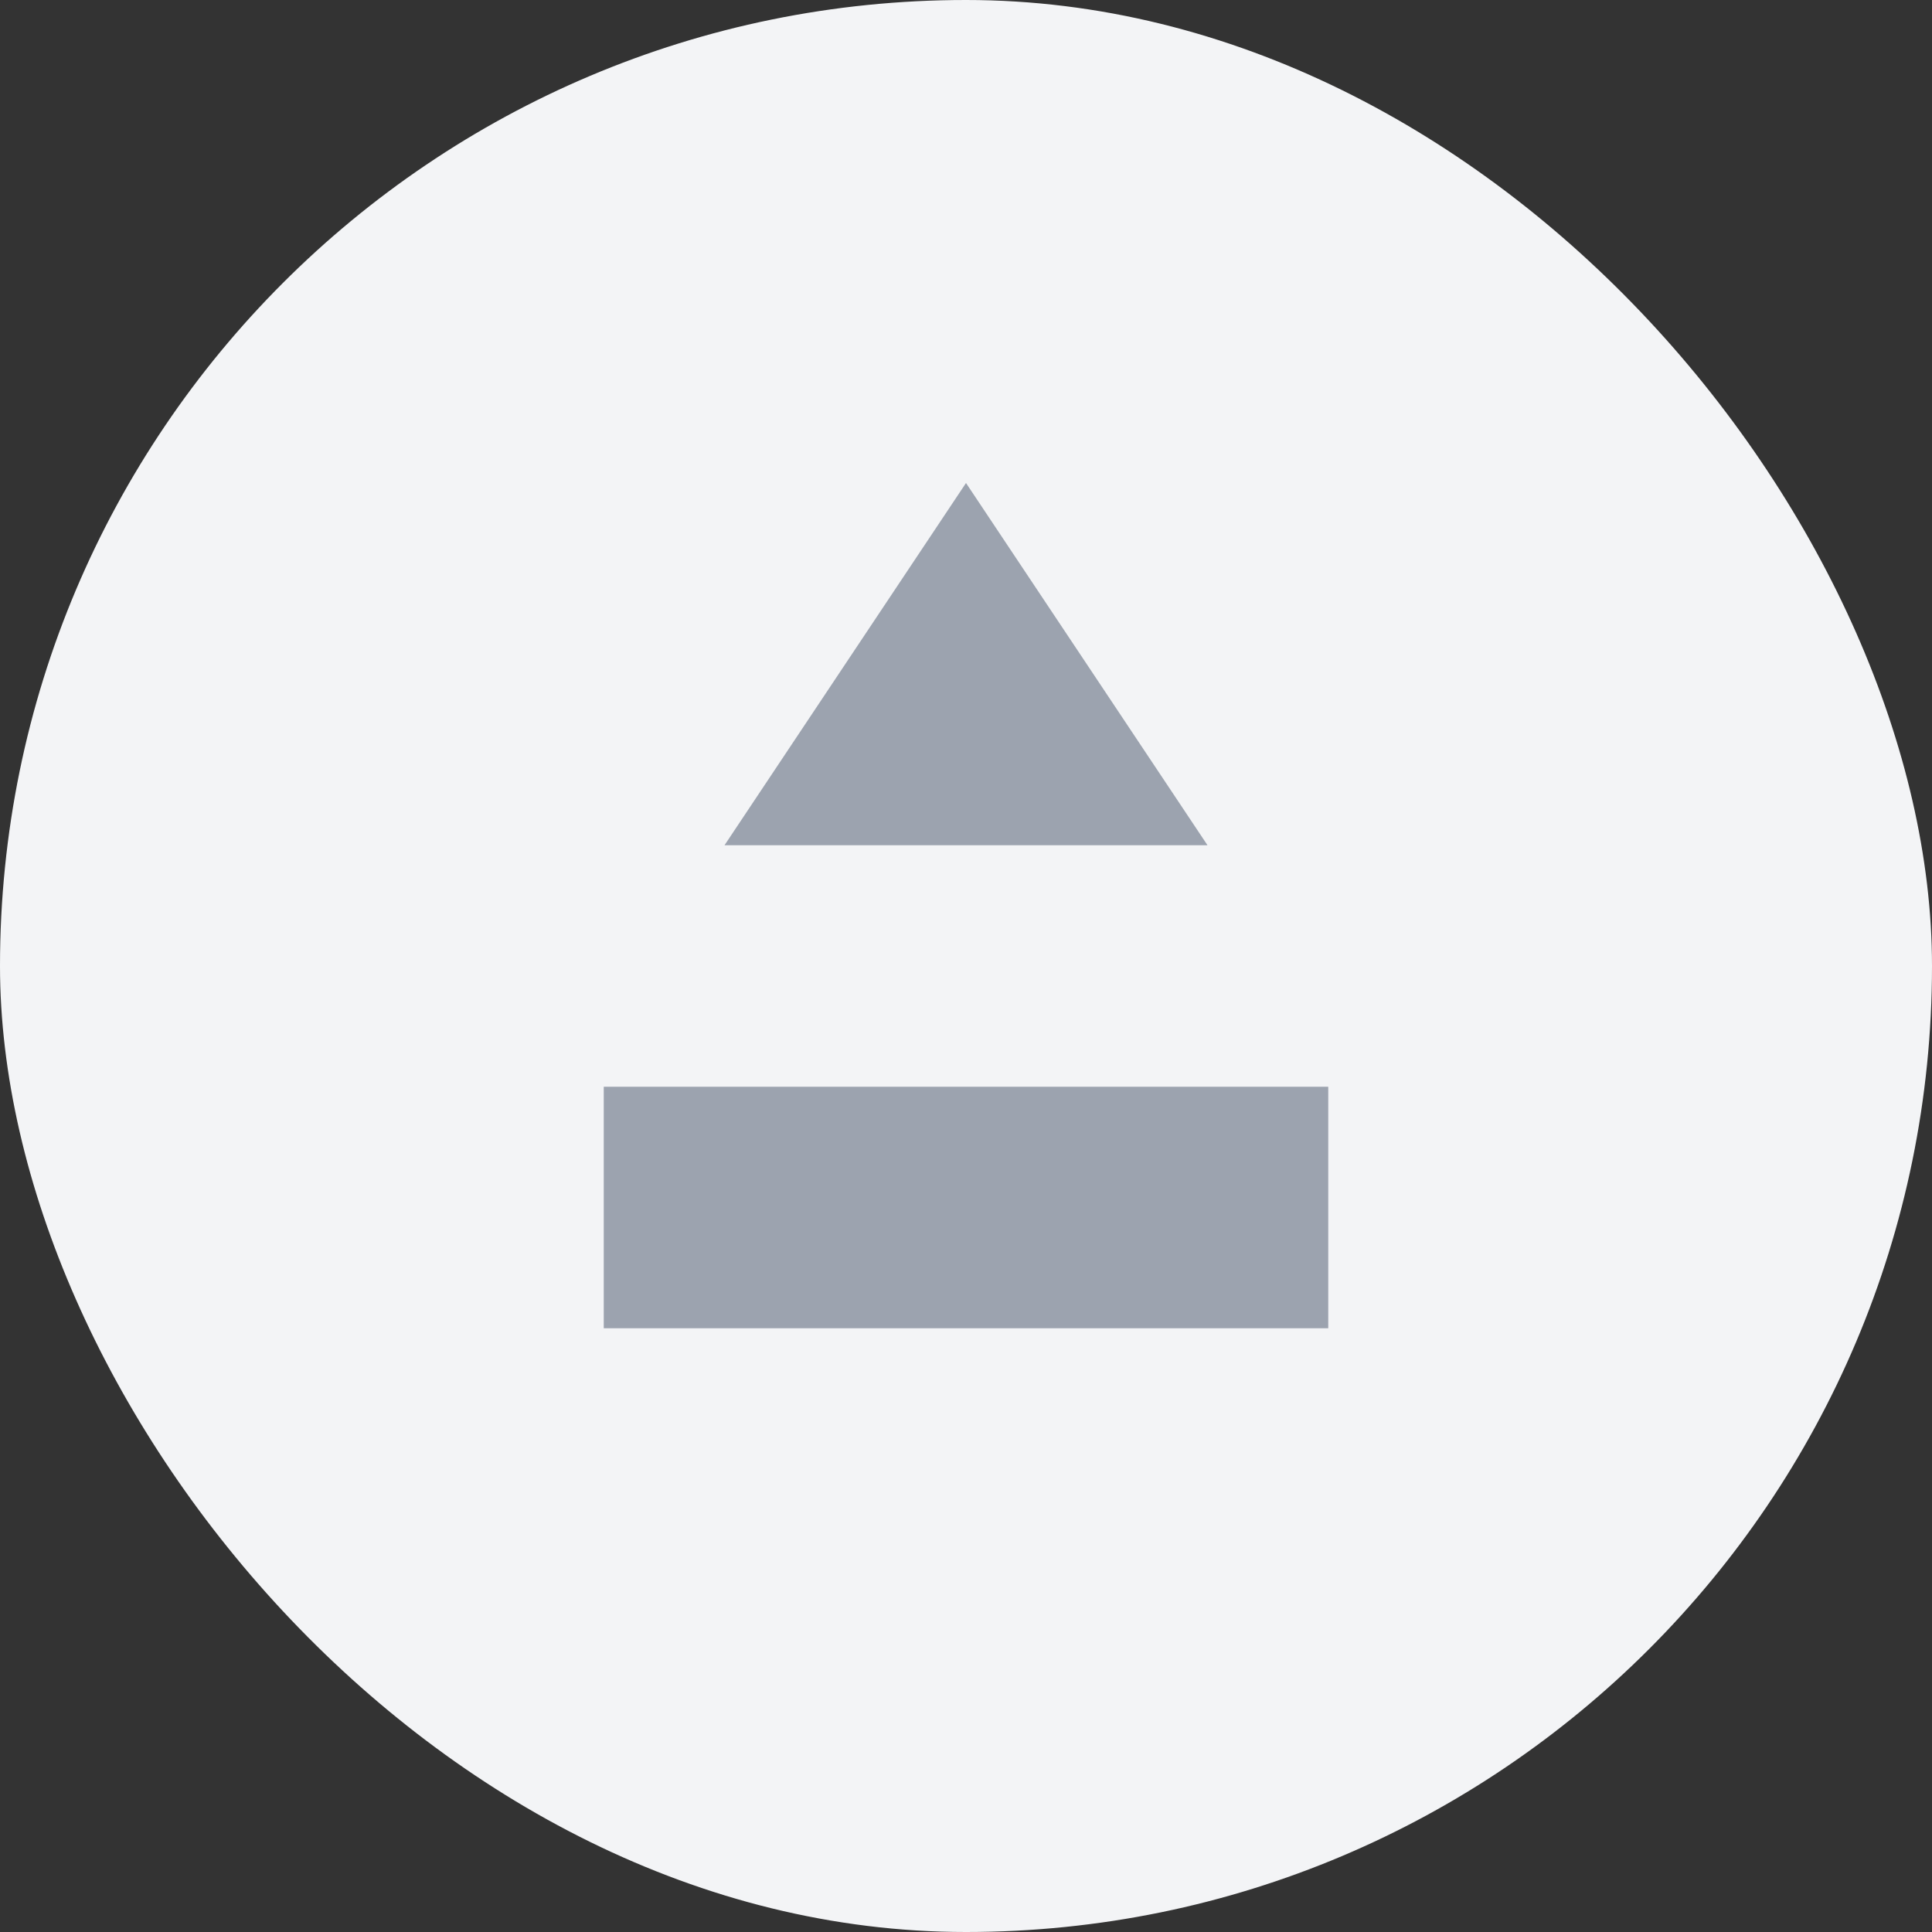<?xml version="1.0" encoding="UTF-8"?>
<svg width="80" height="80" viewBox="0 0 80 80" fill="none" xmlns="http://www.w3.org/2000/svg">
    <rect x="0" y="0" width="80" height="80" fill="#333333" stroke="none"/>
    <rect width="80" height="80" rx="40" fill="#F3F4F6"/>
    <path d="M40 20L50 35H30L40 20Z" fill="#9CA3AF"/>
    <path d="M25 45H55V55H25V45Z" fill="#9CA3AF"/>
</svg> 